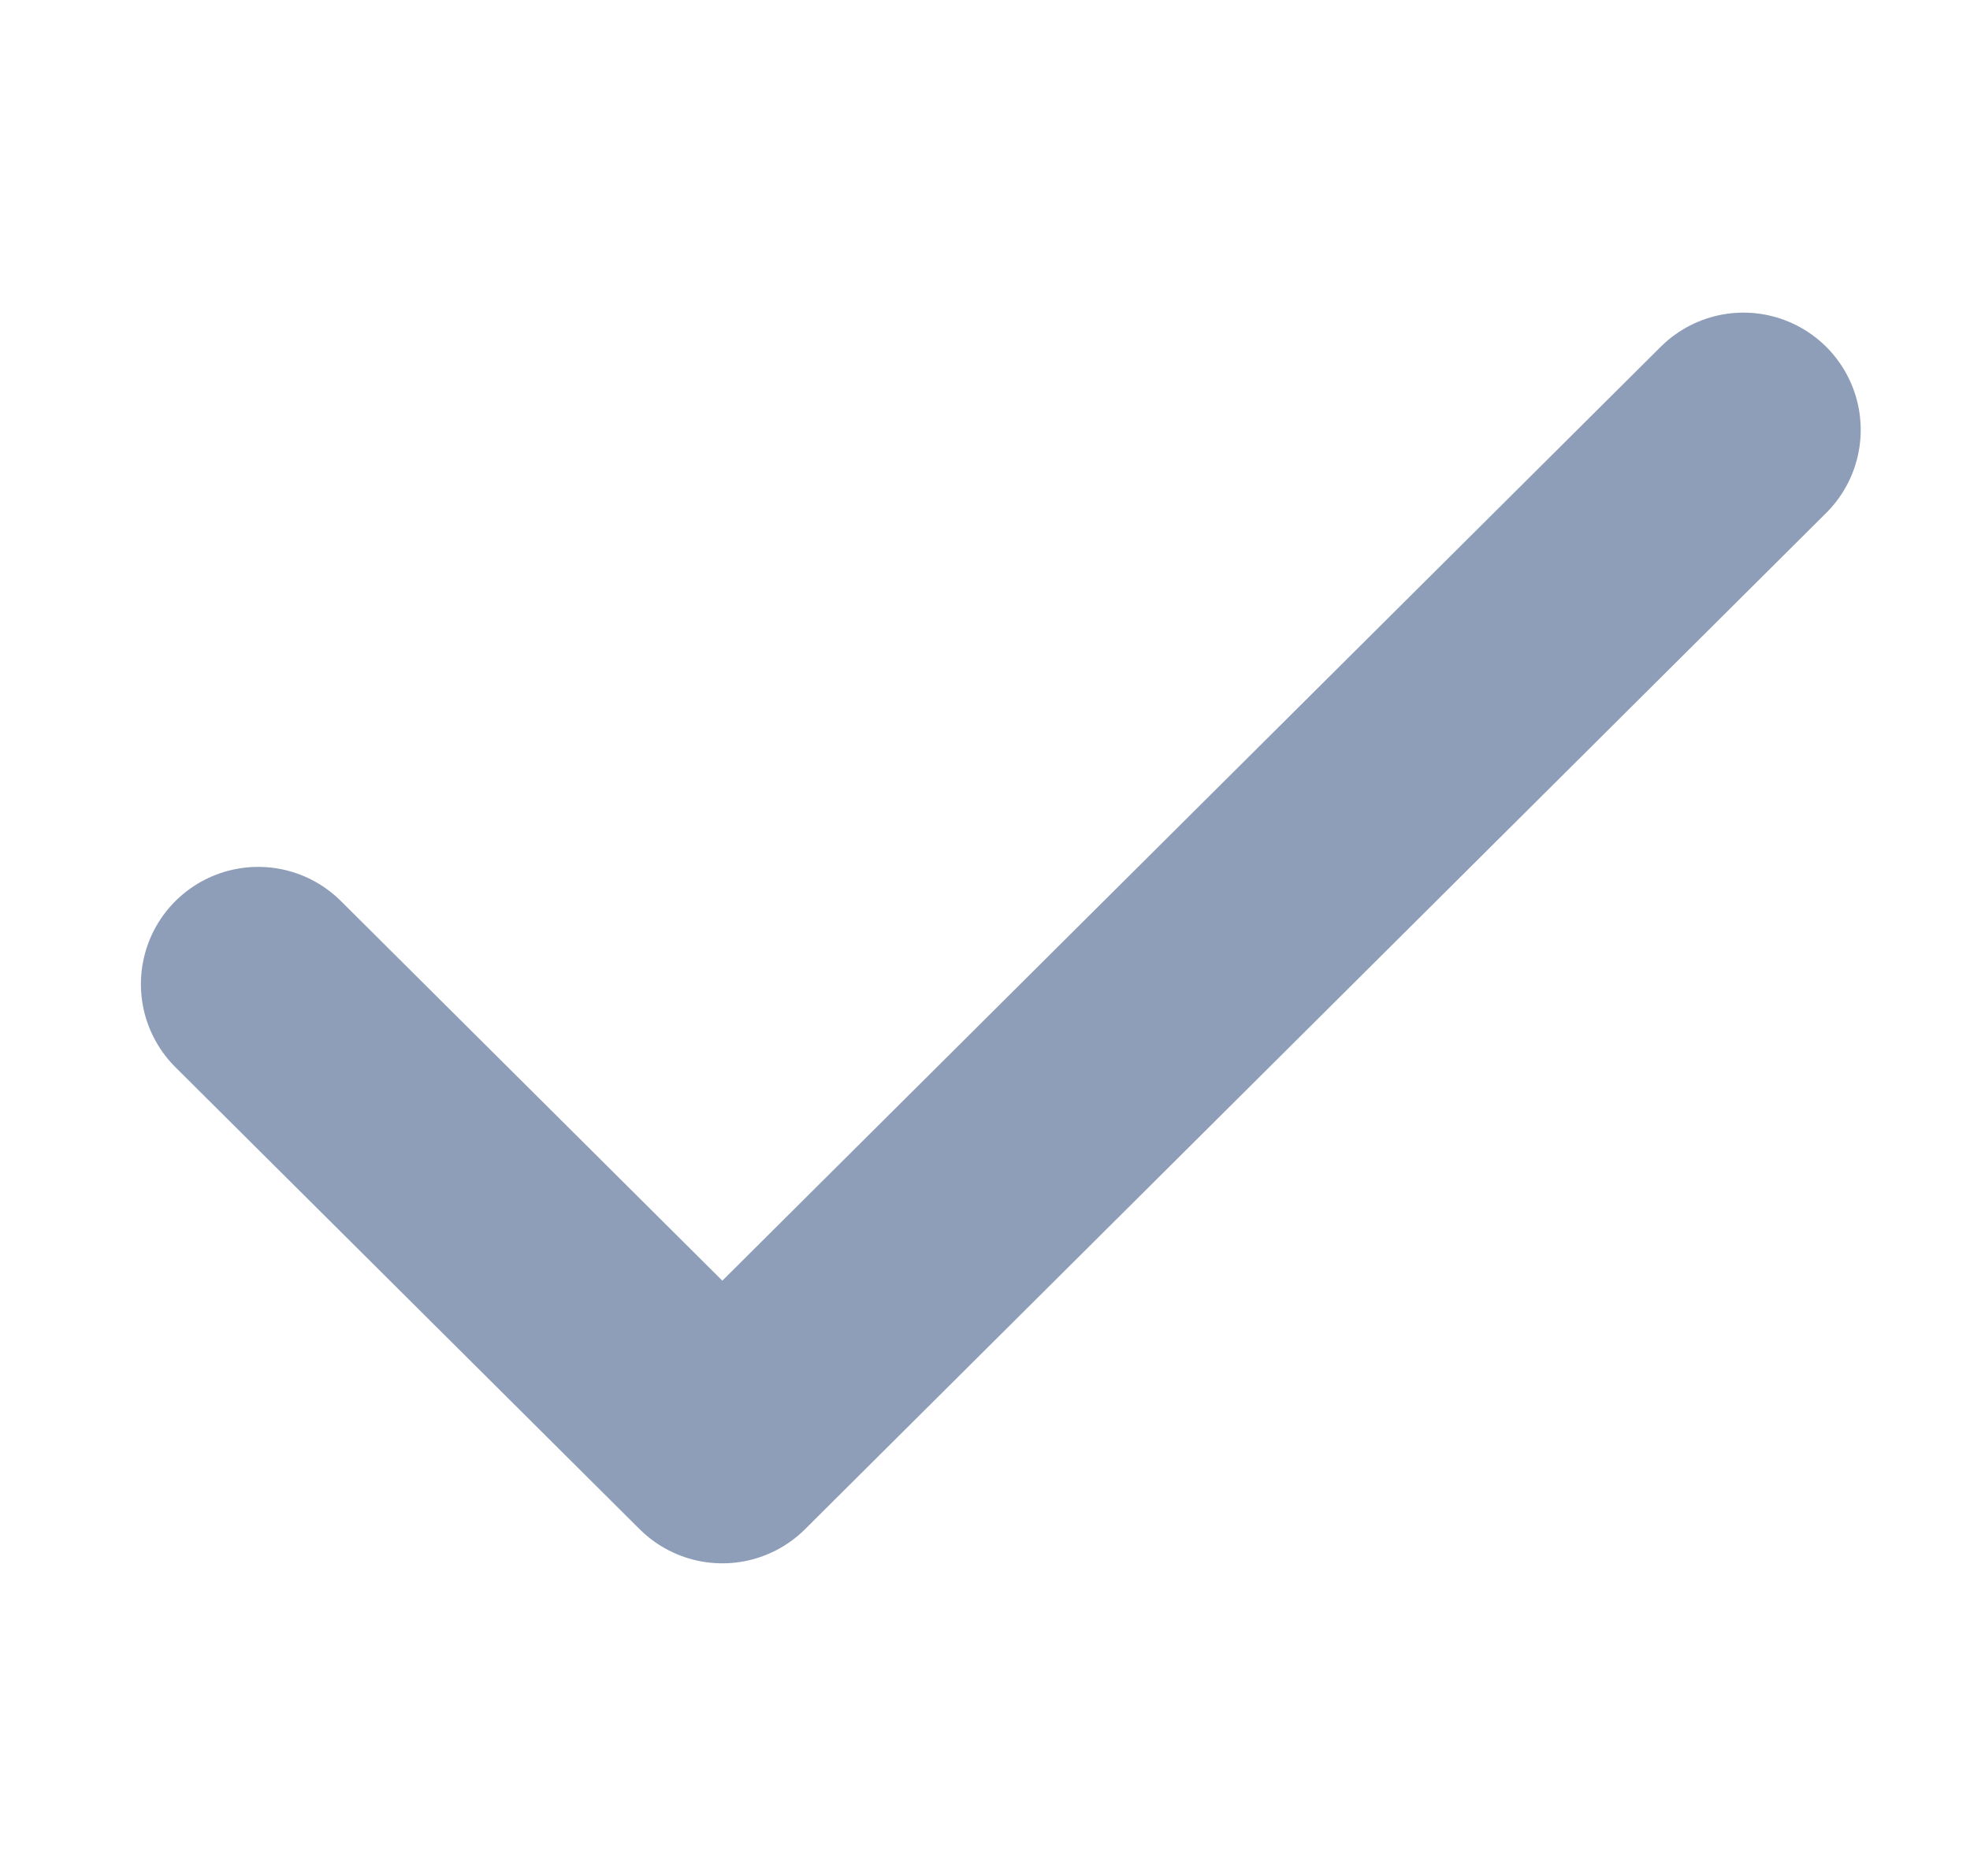 <svg width="21" height="20" viewBox="0 0 21 20" fill="none" xmlns="http://www.w3.org/2000/svg">
<path d="M18.585 4.583L7.7 15.417L2.752 10.492" stroke="#8E9EB8" stroke-width="2.5" stroke-linecap="round" stroke-linejoin="round"/>
</svg>
